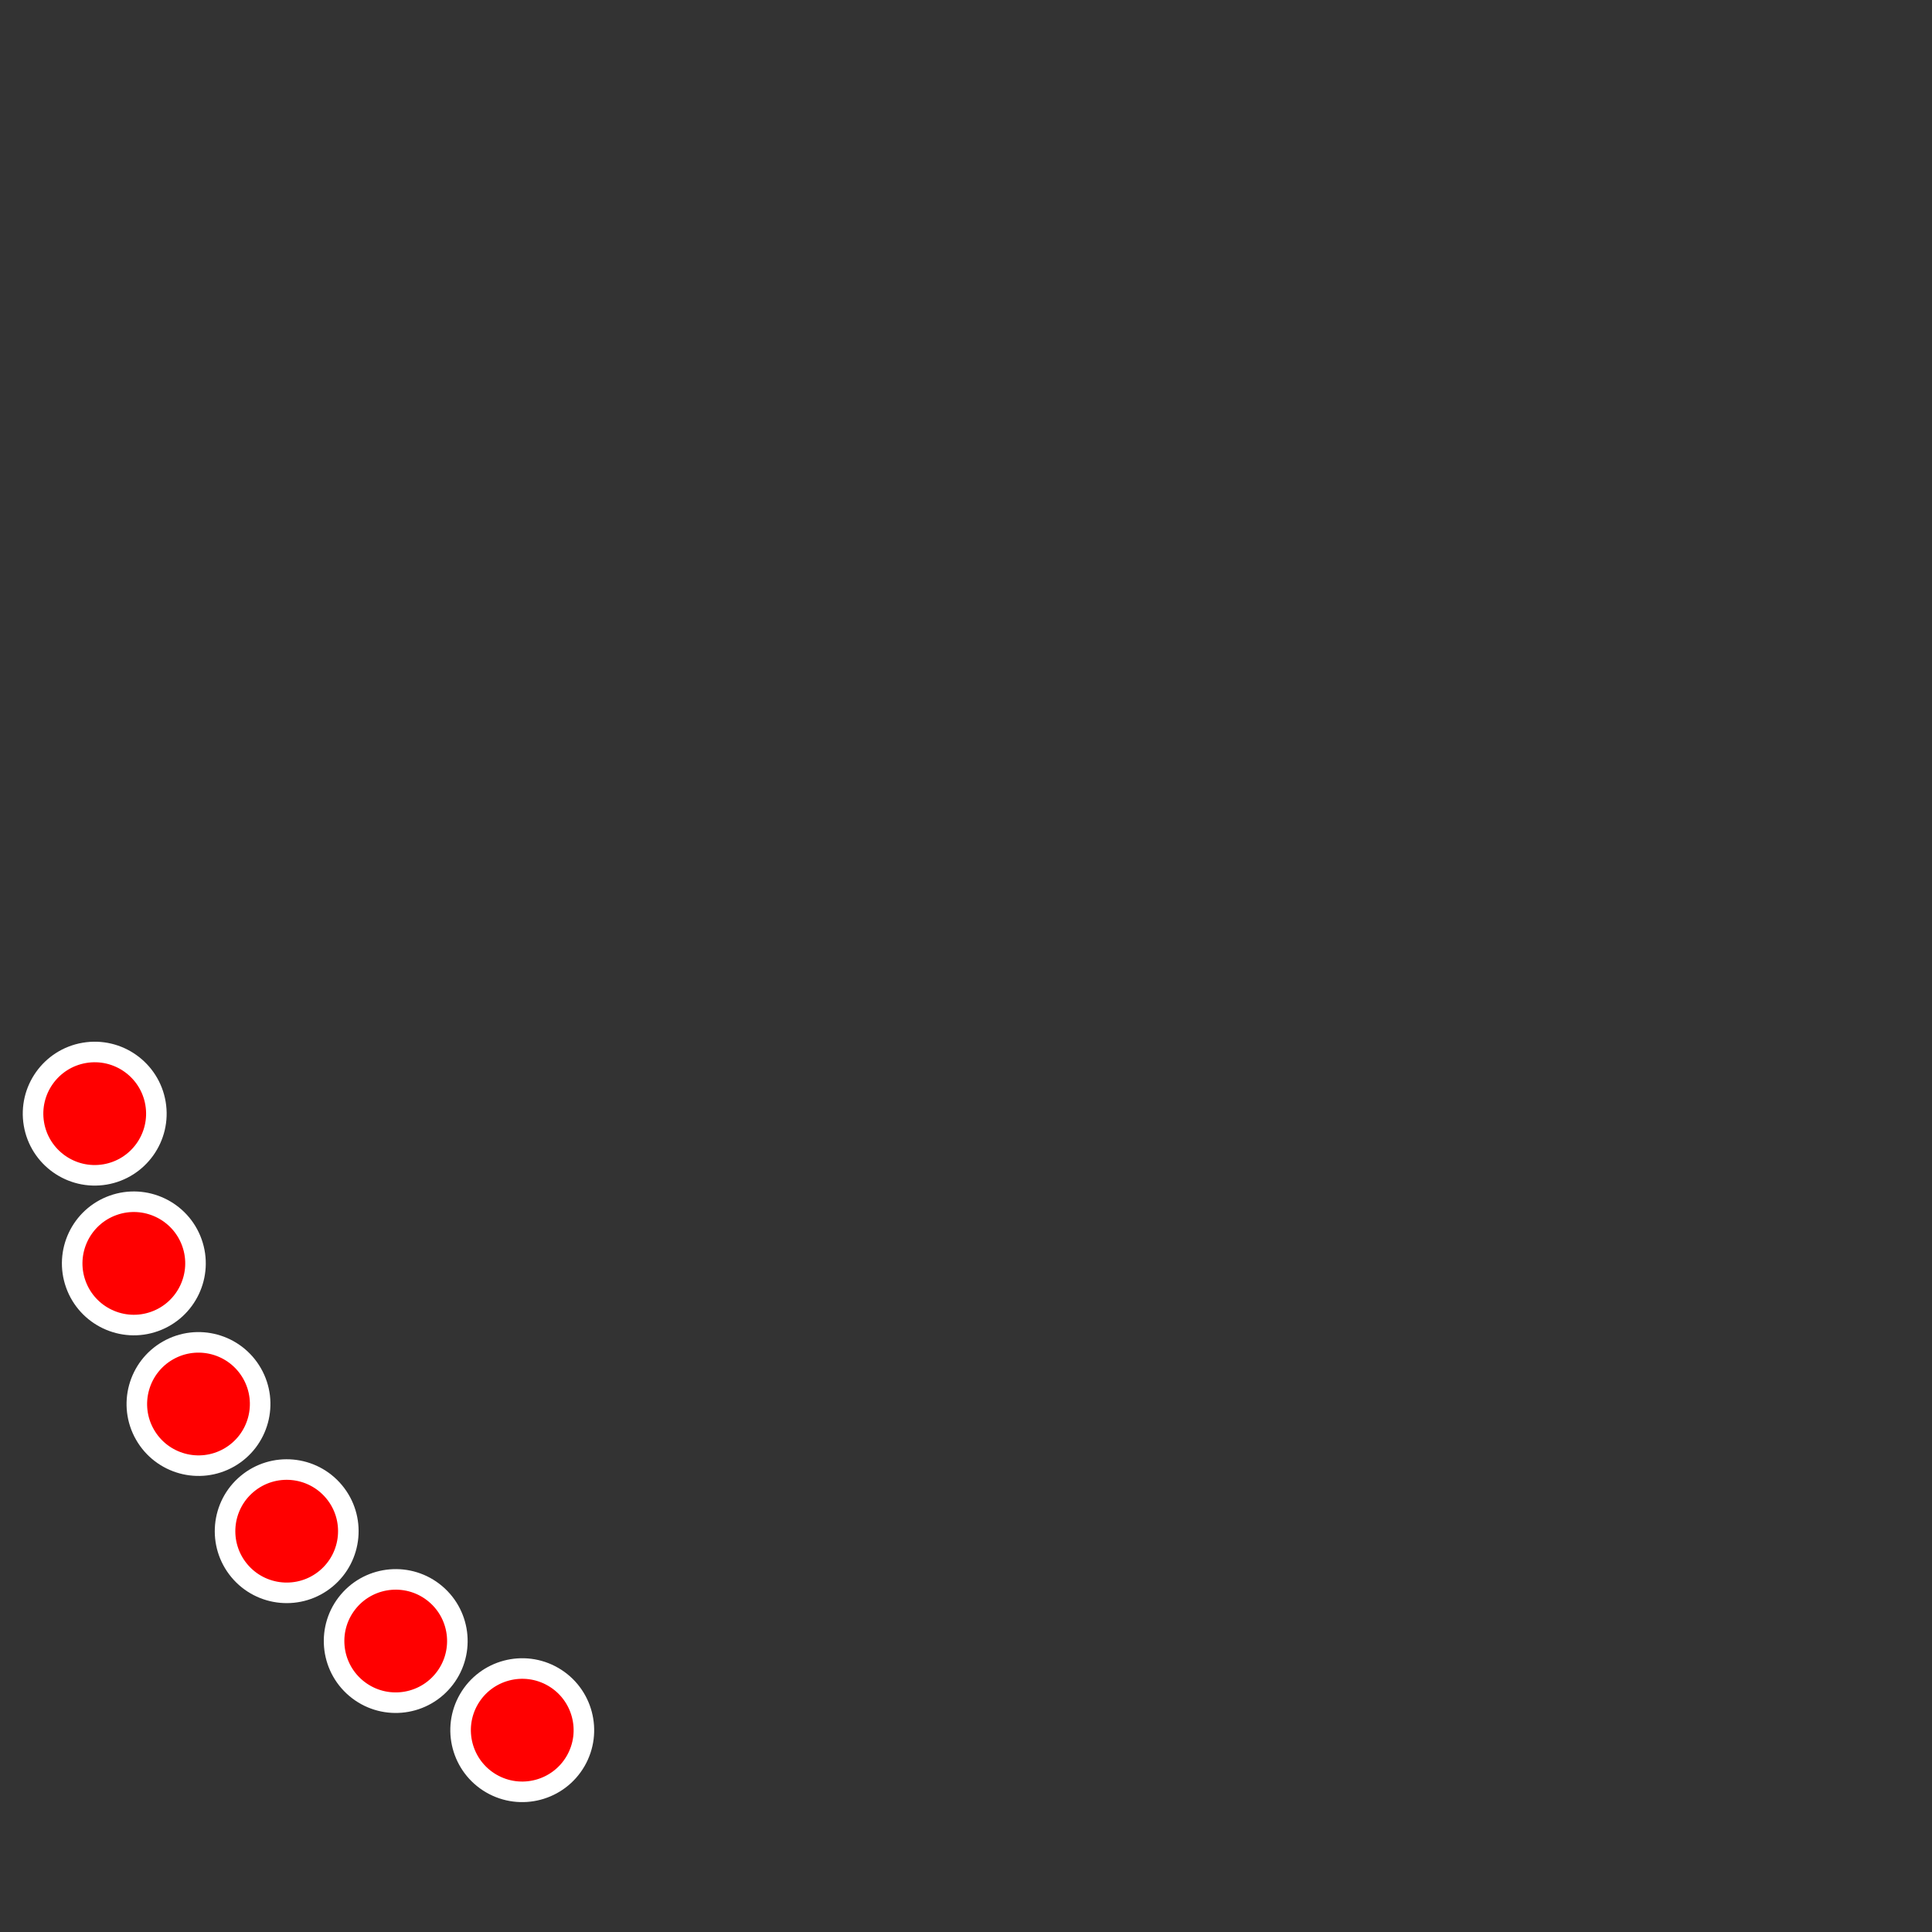 <!DOCTYPE svg PUBLIC "-//W3C//DTD SVG 1.1//EN" "http://www.w3.org/Graphics/SVG/1.1/DTD/svg11.dtd"><svg contentScriptType="application/ecmascript" xmlns:serif="http://www.serif.com/" width="94px" xmlns:xlink="http://www.w3.org/1999/xlink" zoomAndPan="magnify" style="fill-rule:evenodd;clip-rule:evenodd;stroke-linejoin:round;stroke-miterlimit:1.5;" contentStyleType="text/css" height="94px" preserveAspectRatio="xMidYMid meet" xmlns="http://www.w3.org/2000/svg" xml:space="preserve" version="1.1"><rect width="100%" height="100%" fill="#333333" stroke="none"/><g id="Odd"><path id="_6" d="M26.916,81.586C25.484,80.755 23.647,81.242 22.815,82.674C21.984,84.106 22.471,85.943 23.903,86.775C25.335,87.606 27.172,87.119 28.004,85.687C28.835,84.255 28.348,82.417 26.916,81.586Z" style="fill:rgb(255,0,0);stroke:white;stroke-width:1px;" serif:id="6"/><path id="_5" d="M21.19,77.552C19.925,76.483 18.03,76.643 16.962,77.907C15.893,79.172 16.053,81.067 17.318,82.135C18.583,83.204 20.477,83.044 21.545,81.779C22.614,80.515 22.454,78.62 21.19,77.552Z" style="fill:rgb(255,0,0);stroke:white;stroke-width:1px;" serif:id="5"/><path id="_4" d="M16.255,72.58C15.196,71.307 13.303,71.134 12.03,72.193C10.757,73.252 10.584,75.145 11.643,76.418C12.702,77.691 14.595,77.864 15.868,76.805C17.14,75.746 17.314,73.853 16.255,72.58Z" style="fill:rgb(255,0,0);stroke:white;stroke-width:1px;" serif:id="4"/><path id="_3" d="M12.263,66.824C11.442,65.386 9.609,64.885 8.171,65.706C6.733,66.526 6.231,68.36 7.052,69.798C7.873,71.236 9.707,71.737 11.145,70.917C12.583,70.096 13.084,68.262 12.263,66.824Z" style="fill:rgb(255,0,0);stroke:white;stroke-width:1px;" serif:id="3"/><path id="_2" d="M9.337,60.46C8.78,58.901 7.061,58.087 5.502,58.645C3.943,59.202 3.13,60.92 3.687,62.479C4.244,64.038 5.963,64.852 7.522,64.294C9.081,63.737 9.894,62.019 9.337,60.46Z" style="fill:rgb(255,0,0);stroke:white;stroke-width:1px;" serif:id="2"/><path id="_1" d="M7.566,53.683C7.289,52.05 5.739,50.949 4.107,51.226C2.474,51.503 1.374,53.053 1.65,54.685C1.927,56.318 3.477,57.418 5.11,57.142C6.742,56.865 7.843,55.315 7.566,53.683Z" style="fill:rgb(255,0,0);stroke:white;stroke-width:1px;" serif:id="1"/></g></svg>